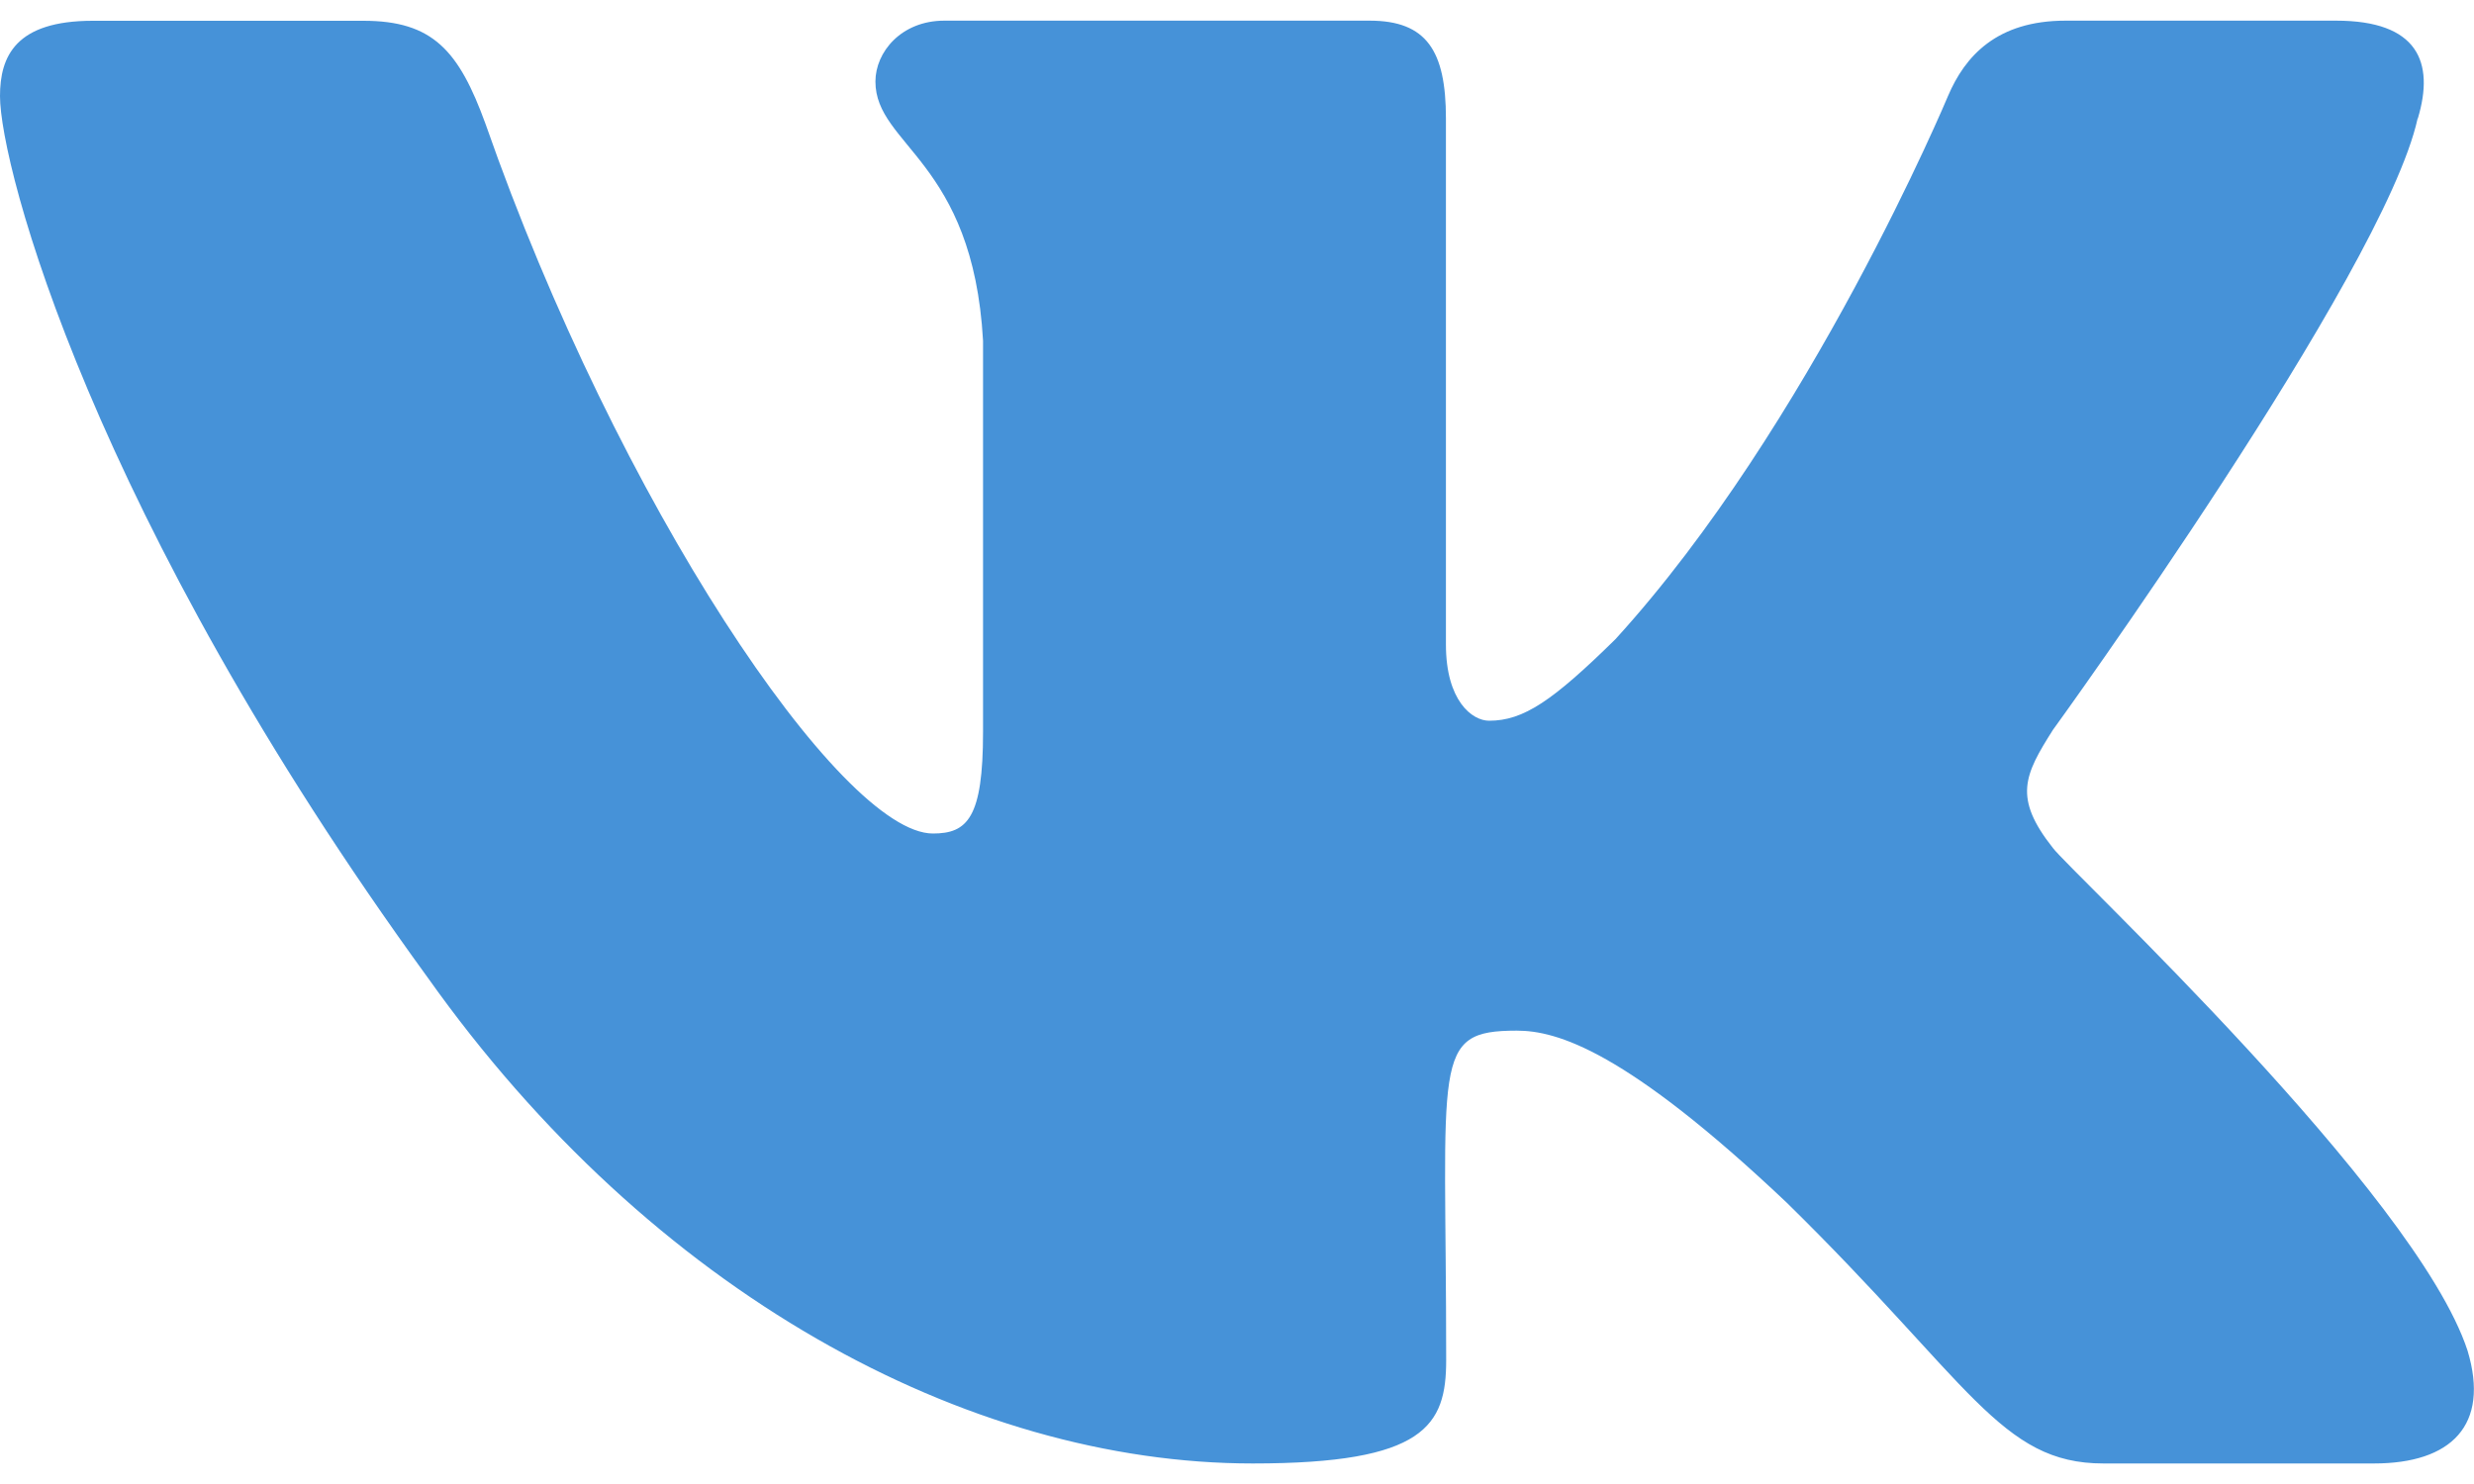 <svg width="20" height="12" viewBox="0 0 20 12" fill="none" xmlns="http://www.w3.org/2000/svg">
<path d="M16.596 6.857C16.273 6.449 16.365 6.267 16.596 5.902C16.6 5.898 19.269 2.209 19.544 0.959L19.546 0.958C19.683 0.502 19.546 0.167 18.885 0.167H16.698C16.142 0.167 15.885 0.454 15.748 0.776C15.748 0.776 14.634 3.441 13.059 5.169C12.551 5.668 12.316 5.828 12.038 5.828C11.902 5.828 11.689 5.668 11.689 5.212V0.958C11.689 0.411 11.533 0.167 11.072 0.167H7.634C7.285 0.167 7.077 0.422 7.077 0.659C7.077 1.178 7.865 1.297 7.947 2.755V5.919C7.947 6.613 7.821 6.74 7.542 6.74C6.798 6.74 4.994 4.064 3.925 1.002C3.709 0.408 3.498 0.168 2.938 0.168H0.75C0.126 0.168 0 0.455 0 0.777C0 1.345 0.743 4.171 3.457 7.904C5.265 10.453 7.812 11.834 10.128 11.834C11.521 11.834 11.691 11.527 11.691 10.999C11.691 8.564 11.565 8.334 12.262 8.334C12.586 8.334 13.143 8.494 14.443 9.724C15.928 11.181 16.172 11.834 17.004 11.834H19.191C19.814 11.834 20.13 11.527 19.948 10.922C19.532 9.649 16.723 7.032 16.596 6.857Z" fill="#4692D8"/>
</svg>

